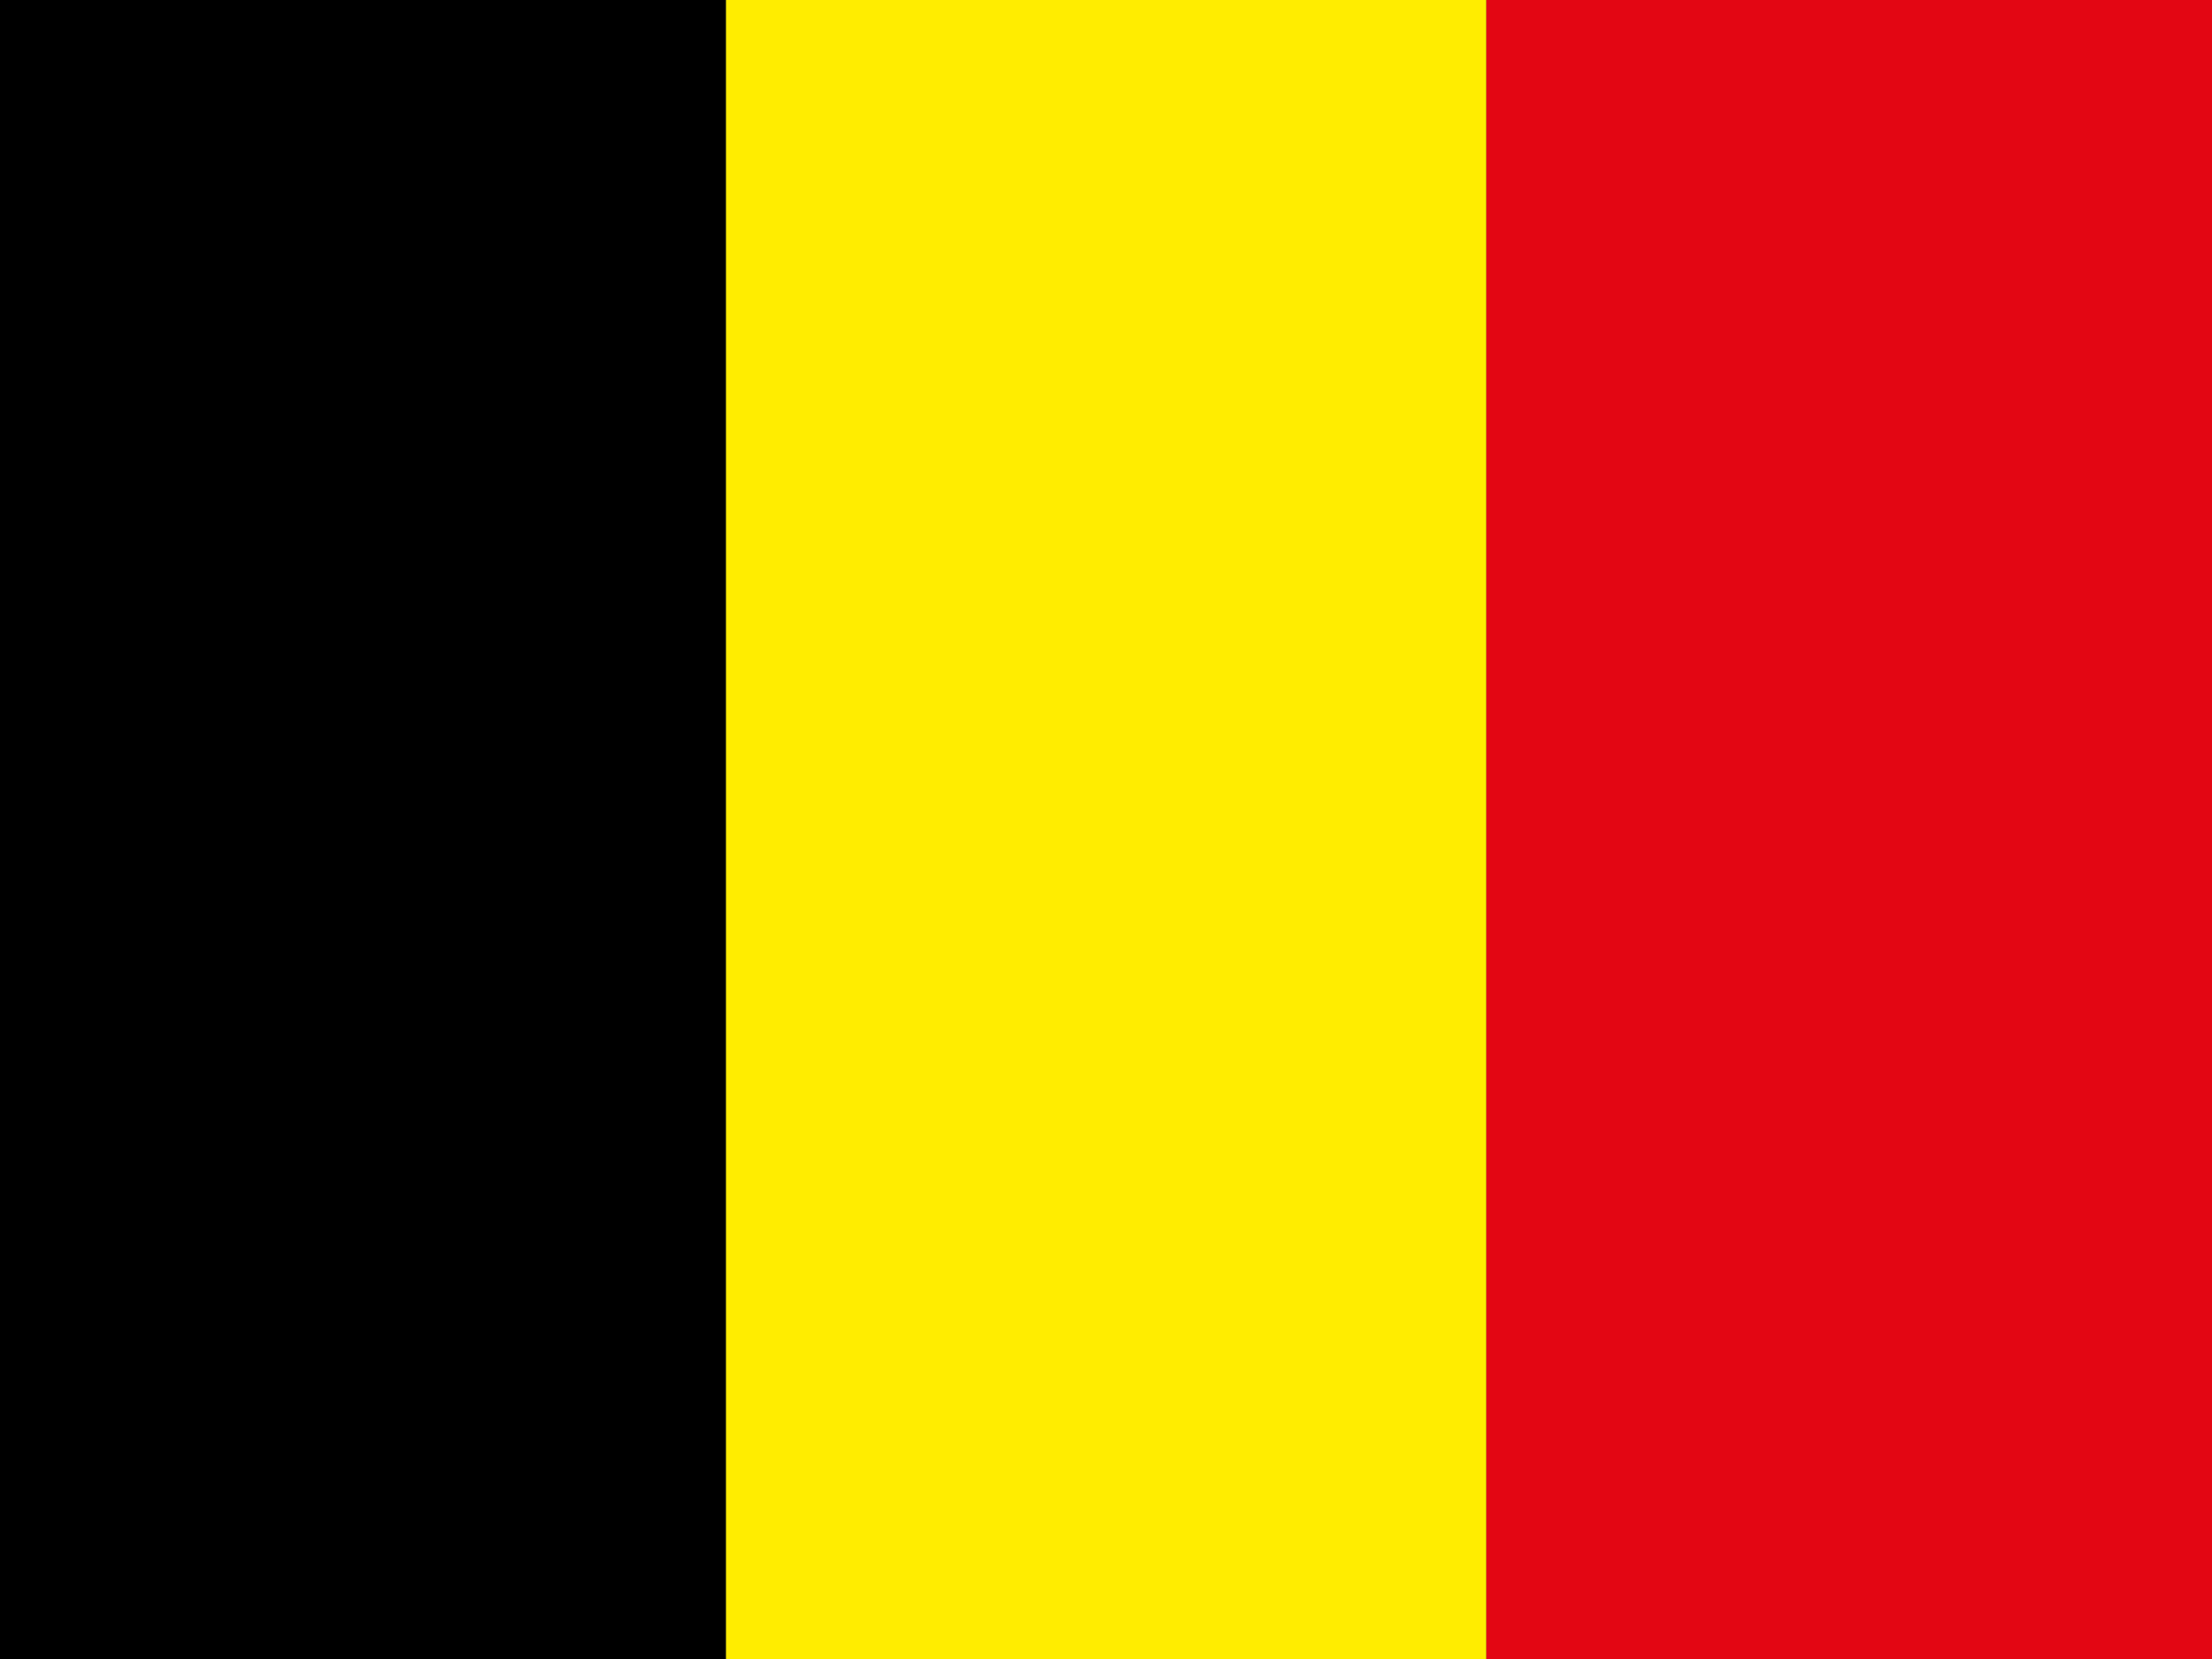 <svg xmlns="http://www.w3.org/2000/svg" width="64" height="48"><rect width="100%" height="100%" fill="#333333" stroke="none"/><path fill="#E30613" d="M43 0h21v48h-21z"/><path fill="#005CA9" d="M53.501 24"/><path fill="#FFED00" d="M21 0h22v48h-22z"/><path fill="#fff" d="M32 24"/><path d="M0 0h21v48h-21z"/><path fill="#E30613" d="M10.5 24"/></svg>